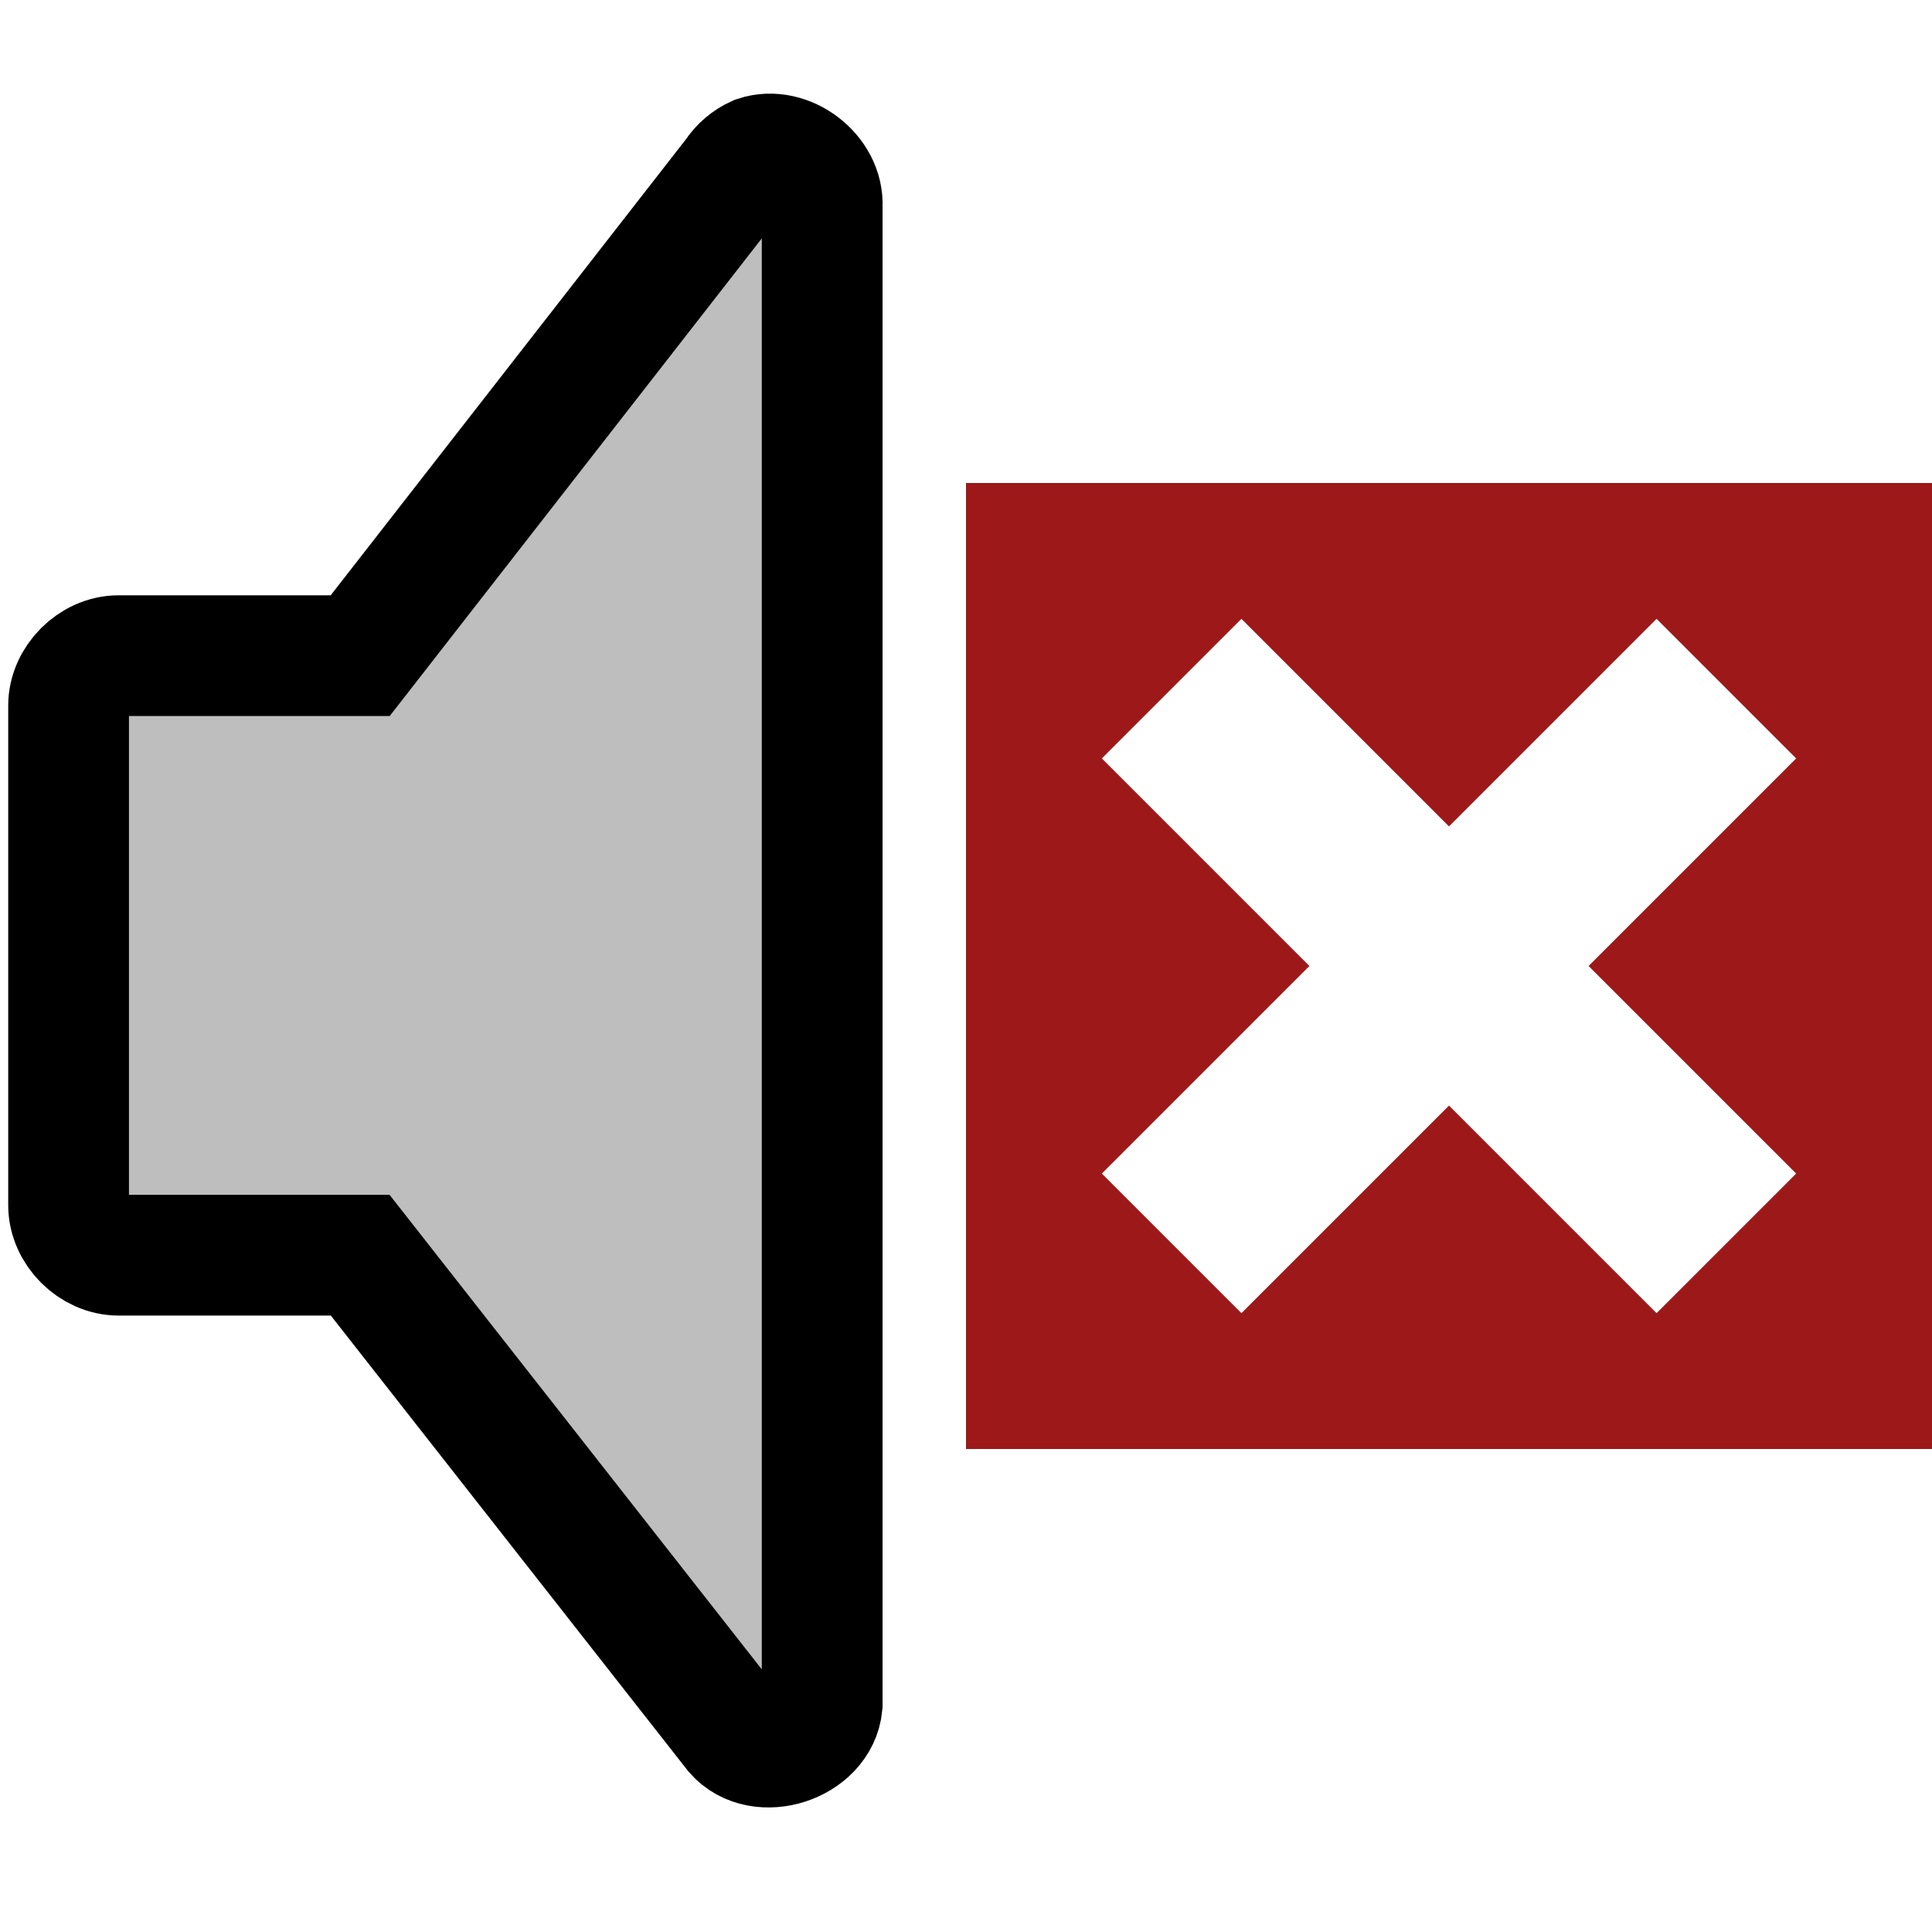 <?xml version="1.0" encoding="UTF-8" standalone="no"?>
<svg
   xmlns:dc="http://purl.org/dc/elements/1.1/"
   xmlns:cc="http://creativecommons.org/ns#"
   xmlns:rdf="http://www.w3.org/1999/02/22-rdf-syntax-ns#"
   xmlns:svg="http://www.w3.org/2000/svg"
   xmlns="http://www.w3.org/2000/svg"
   xmlns:sodipodi="http://sodipodi.sourceforge.net/DTD/sodipodi-0.dtd"
   xmlns:inkscape="http://www.inkscape.org/namespaces/inkscape"
   width="16"
   height="16"
   id="svg2"
   sodipodi:version="0.32"
   inkscape:version="0.92.4 (5da689c313, 2019-01-14)"
   version="1.0"
   sodipodi:docname="audio-volume-muted-symbolic.svg"
   inkscape:output_extension="org.inkscape.output.svg.inkscape"
   inkscape:export-filename="/home/andrea/aspetto/icone/mie/stock/flat/volume-0.png"
   inkscape:export-xdpi="90"
   inkscape:export-ydpi="90">
  <defs
     id="defs4" />
  <sodipodi:namedview
     id="base"
     pagecolor="#dcdcc8"
     bordercolor="#666666"
     borderopacity="1.0"
     inkscape:pageopacity="0"
     inkscape:pageshadow="2"
     inkscape:zoom="31.678384"
     inkscape:cx="-2.3788358"
     inkscape:cy="7.3886501"
     inkscape:document-units="px"
     inkscape:current-layer="svg2"
     showgrid="false"
     inkscape:window-width="1680"
     inkscape:window-height="999"
     inkscape:window-x="0"
     inkscape:window-y="0"
     showguides="true"
     inkscape:guide-bbox="true"
     inkscape:window-maximized="1" />
  <g
     inkscape:label="Livello 1"
     inkscape:groupmode="layer"
     id="layer1"
     transform="translate(0,-16)" />
  <path
     style="fill:#9d1919;fill-opacity:1;stroke:none"
     d="M 8,4 8,12 l 8,0 0,-8 -8,0 z m 2.281,1.125 1.719,1.719 1.719,-1.719 1.156,1.156 -1.719,1.719 1.719,1.719 L 13.719,10.875 12,9.156 10.281,10.875 9.125,9.719 l 1.719,-1.719 -1.719,-1.719 1.156,-1.156 z"
     id="rect2442-1"
     inkscape:connector-curvature="0"
     class="error" />
  <path
     style="color:#000000;font-style:normal;font-variant:normal;font-weight:normal;font-stretch:normal;font-size:medium;line-height:normal;font-family:Sans;-inkscape-font-specification:Sans;text-indent:0;text-align:start;text-decoration:none;text-decoration-line:none;letter-spacing:normal;word-spacing:normal;text-transform:none;writing-mode:lr-tb;direction:ltr;baseline-shift:baseline;text-anchor:start;display:inline;overflow:visible;visibility:visible;fill:#bebebe;fill-opacity:1;fill-rule:nonzero;stroke:#000000;stroke-width:1;stroke-opacity:1;marker:none;enable-background:accumulate"
     d="m 6.266,1.293 c -0.074,0.033 -0.137,0.087 -0.181,0.155 L 2.983,5.43 H 0.982 c -0.217,2.2e-5 -0.414,0.197 -0.414,0.414 v 4.137 c 2.17e-5,0.217 0.197,0.414 0.414,0.414 h 2.001 l 3.103,3.956 C 6.296,14.592 6.779,14.437 6.809,14.117 V 1.707 C 6.823,1.44 6.52,1.209 6.266,1.293 Z"
     id="path4131-1"
     inkscape:connector-curvature="0"
     sodipodi:nodetypes="cccccccccccc" />
</svg>
<!-- Created with Inkscape (http://www.inkscape.org/) -->

